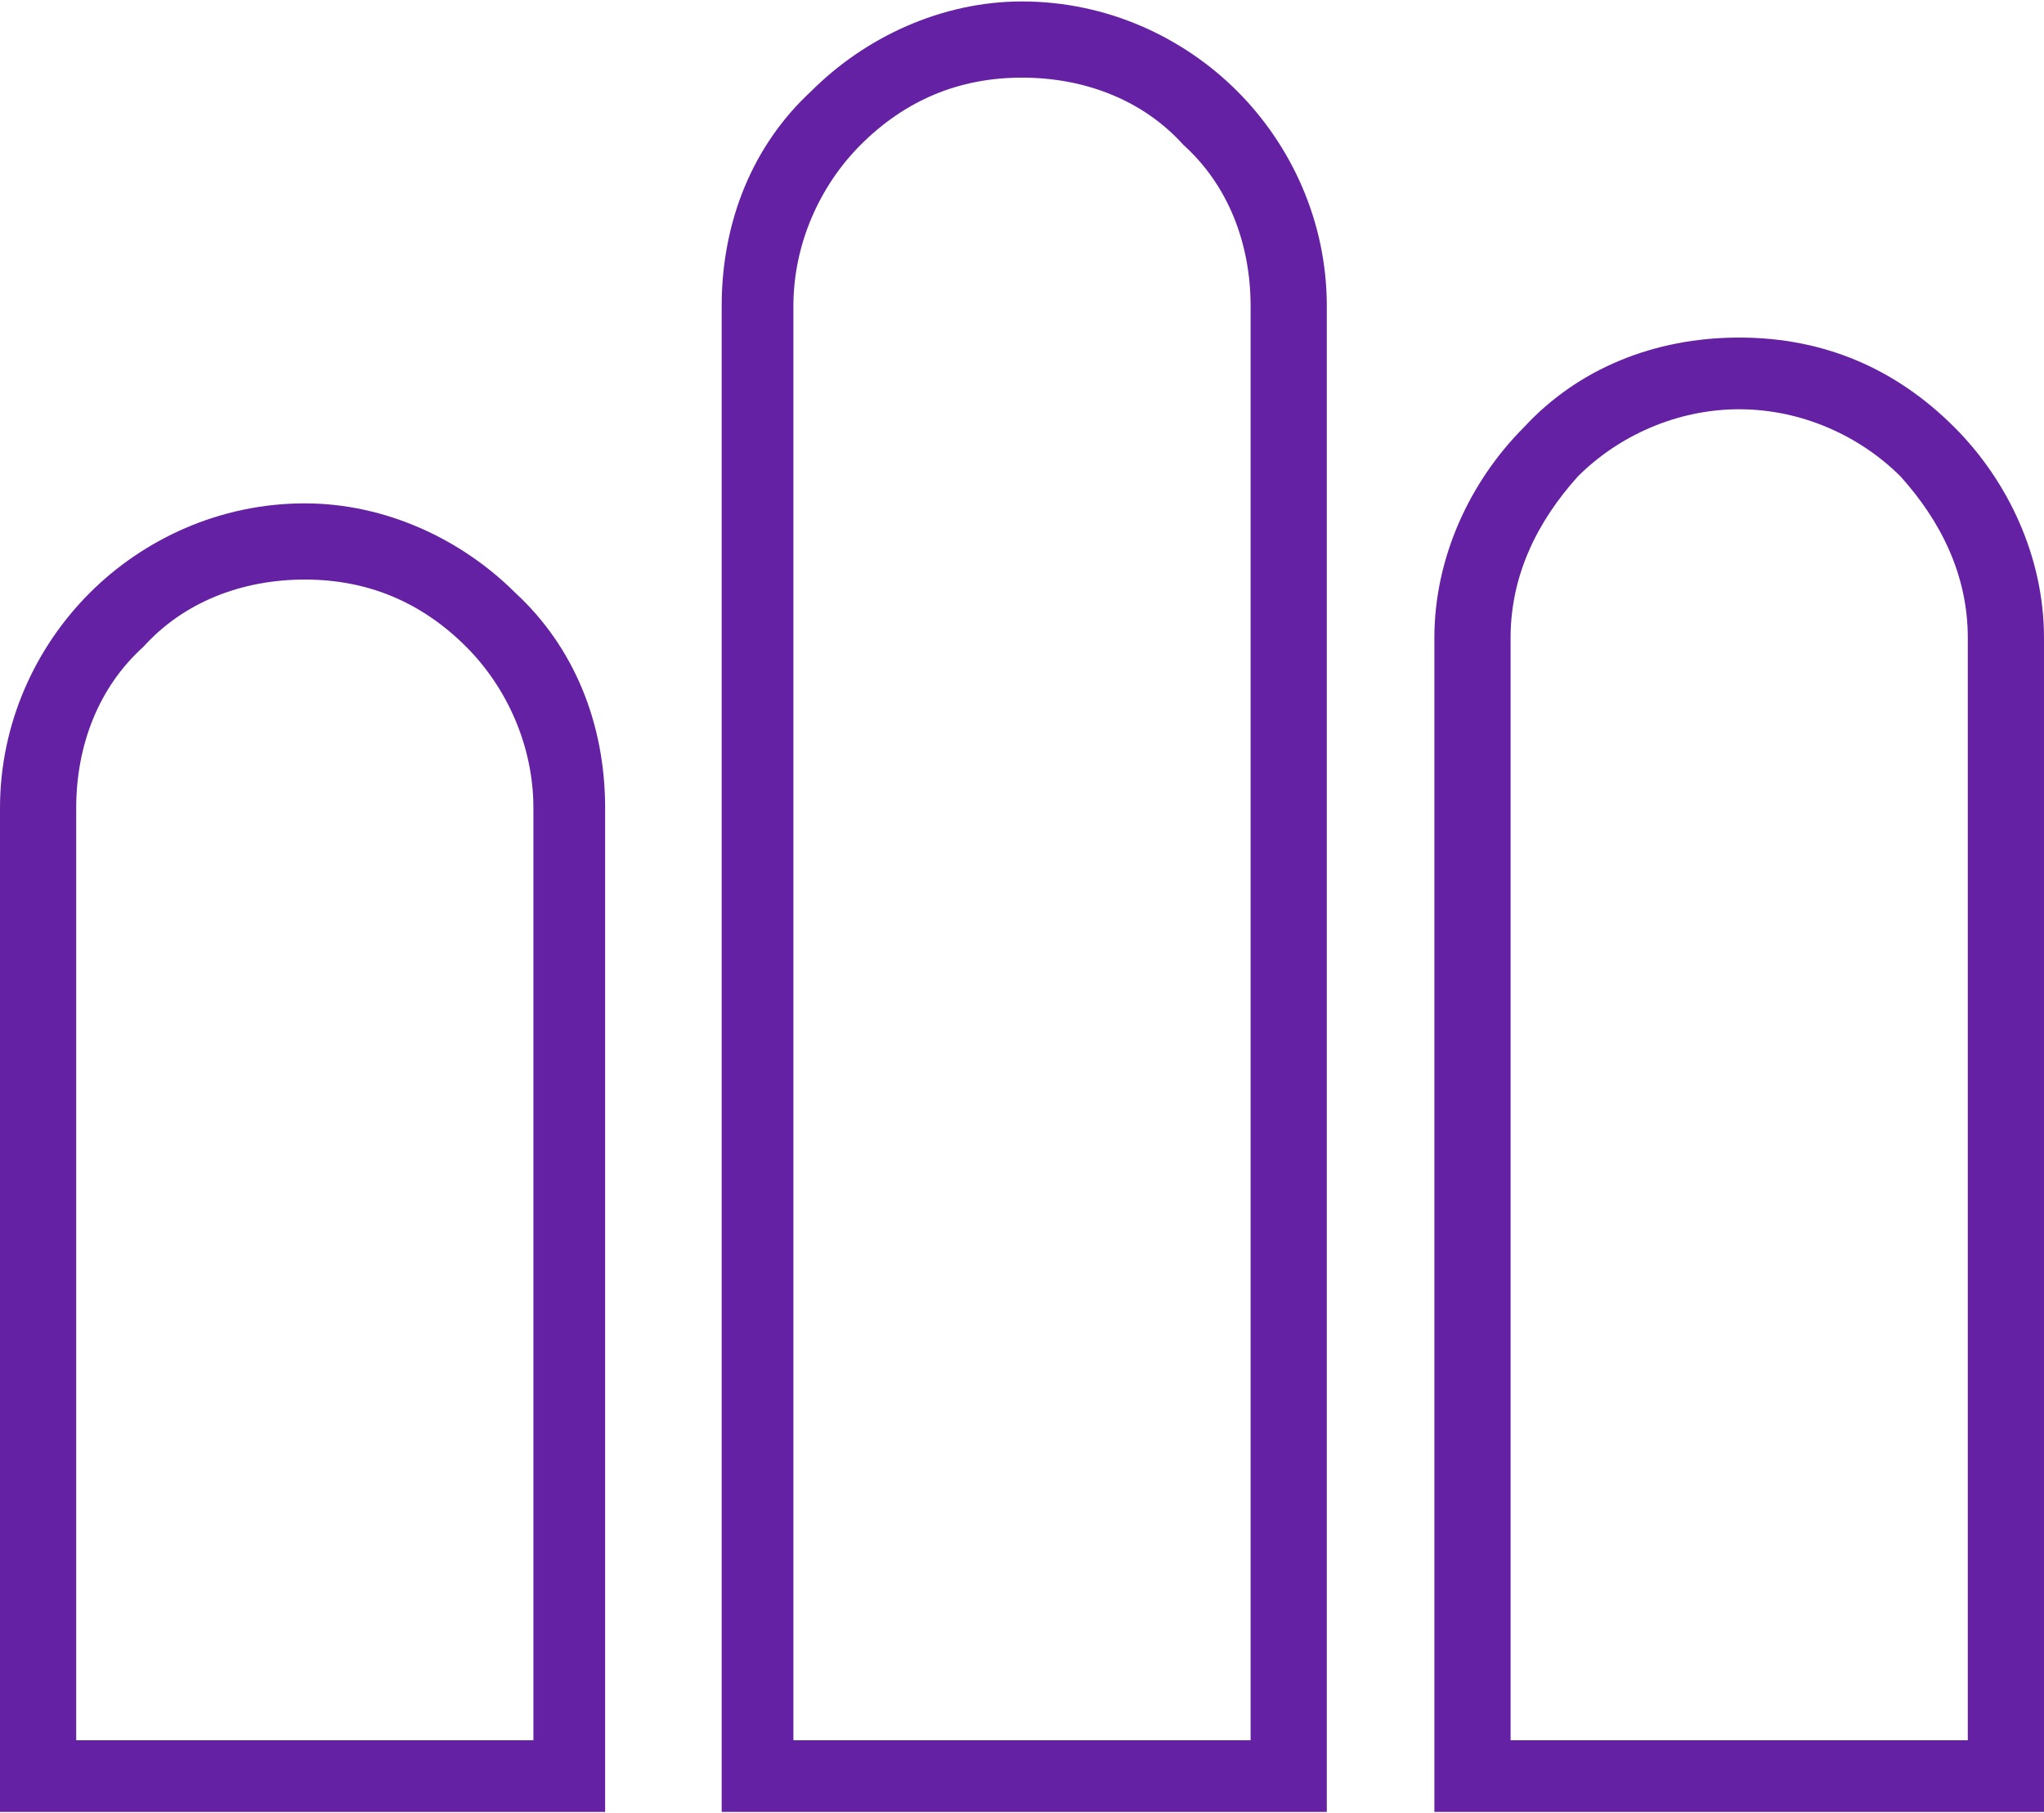 <?xml version="1.0" encoding="UTF-8"?>
<!DOCTYPE svg PUBLIC "-//W3C//DTD SVG 1.0//EN" "http://www.w3.org/TR/2001/REC-SVG-20010904/DTD/svg10.dtd">
<!-- Creator: CorelDRAW X8 -->
<svg xmlns="http://www.w3.org/2000/svg" xml:space="preserve" width="18.977in" height="16.84in" version="1.0" shape-rendering="geometricPrecision" text-rendering="geometricPrecision" image-rendering="optimizeQuality" fill-rule="evenodd" clip-rule="evenodd"
viewBox="0 0 456 404"
 xmlns:xlink="http://www.w3.org/1999/xlink">
 <g id="Layer_x0020_1">
  <path fill="#6421A4" fill-rule="nonzero" d="M68 112c18,0 35,8 47,20 13,12 20,29 20,48l0 224 -135 0 0 -224c0,-19 8,-36 20,-48 12,-12 29,-20 48,-20zm36 32c-10,-10 -22,-15 -36,-15 -14,0 -27,5 -36,15 -10,9 -15,22 -15,36l0 208 102 0 0 -208c0,-14 -6,-27 -15,-36z"/>
  <path fill="#6421A4" fill-rule="nonzero" d="M228 0c19,0 36,8 48,20 12,12 20,29 20,48l0 336 -135 0 0 -336c0,-19 7,-36 20,-48 12,-12 29,-20 47,-20zm36 32c-9,-10 -22,-15 -36,-15 -14,0 -26,5 -36,15 -9,9 -15,22 -15,36l0 320 102 0 0 -320c0,-14 -5,-27 -15,-36z"/>
  <path fill="#6421A4" fill-rule="nonzero" d="M388 75c19,0 35,7 48,20 12,12 20,29 20,47l0 262 -136 0 0 -262c0,-18 8,-35 20,-47 12,-13 29,-20 48,-20zm36 31c-9,-9 -22,-15 -36,-15 -14,0 -27,6 -36,15 -9,10 -15,22 -15,36l0 246 102 0 0 -246c0,-14 -6,-26 -15,-36z"/>
 </g>
</svg>
